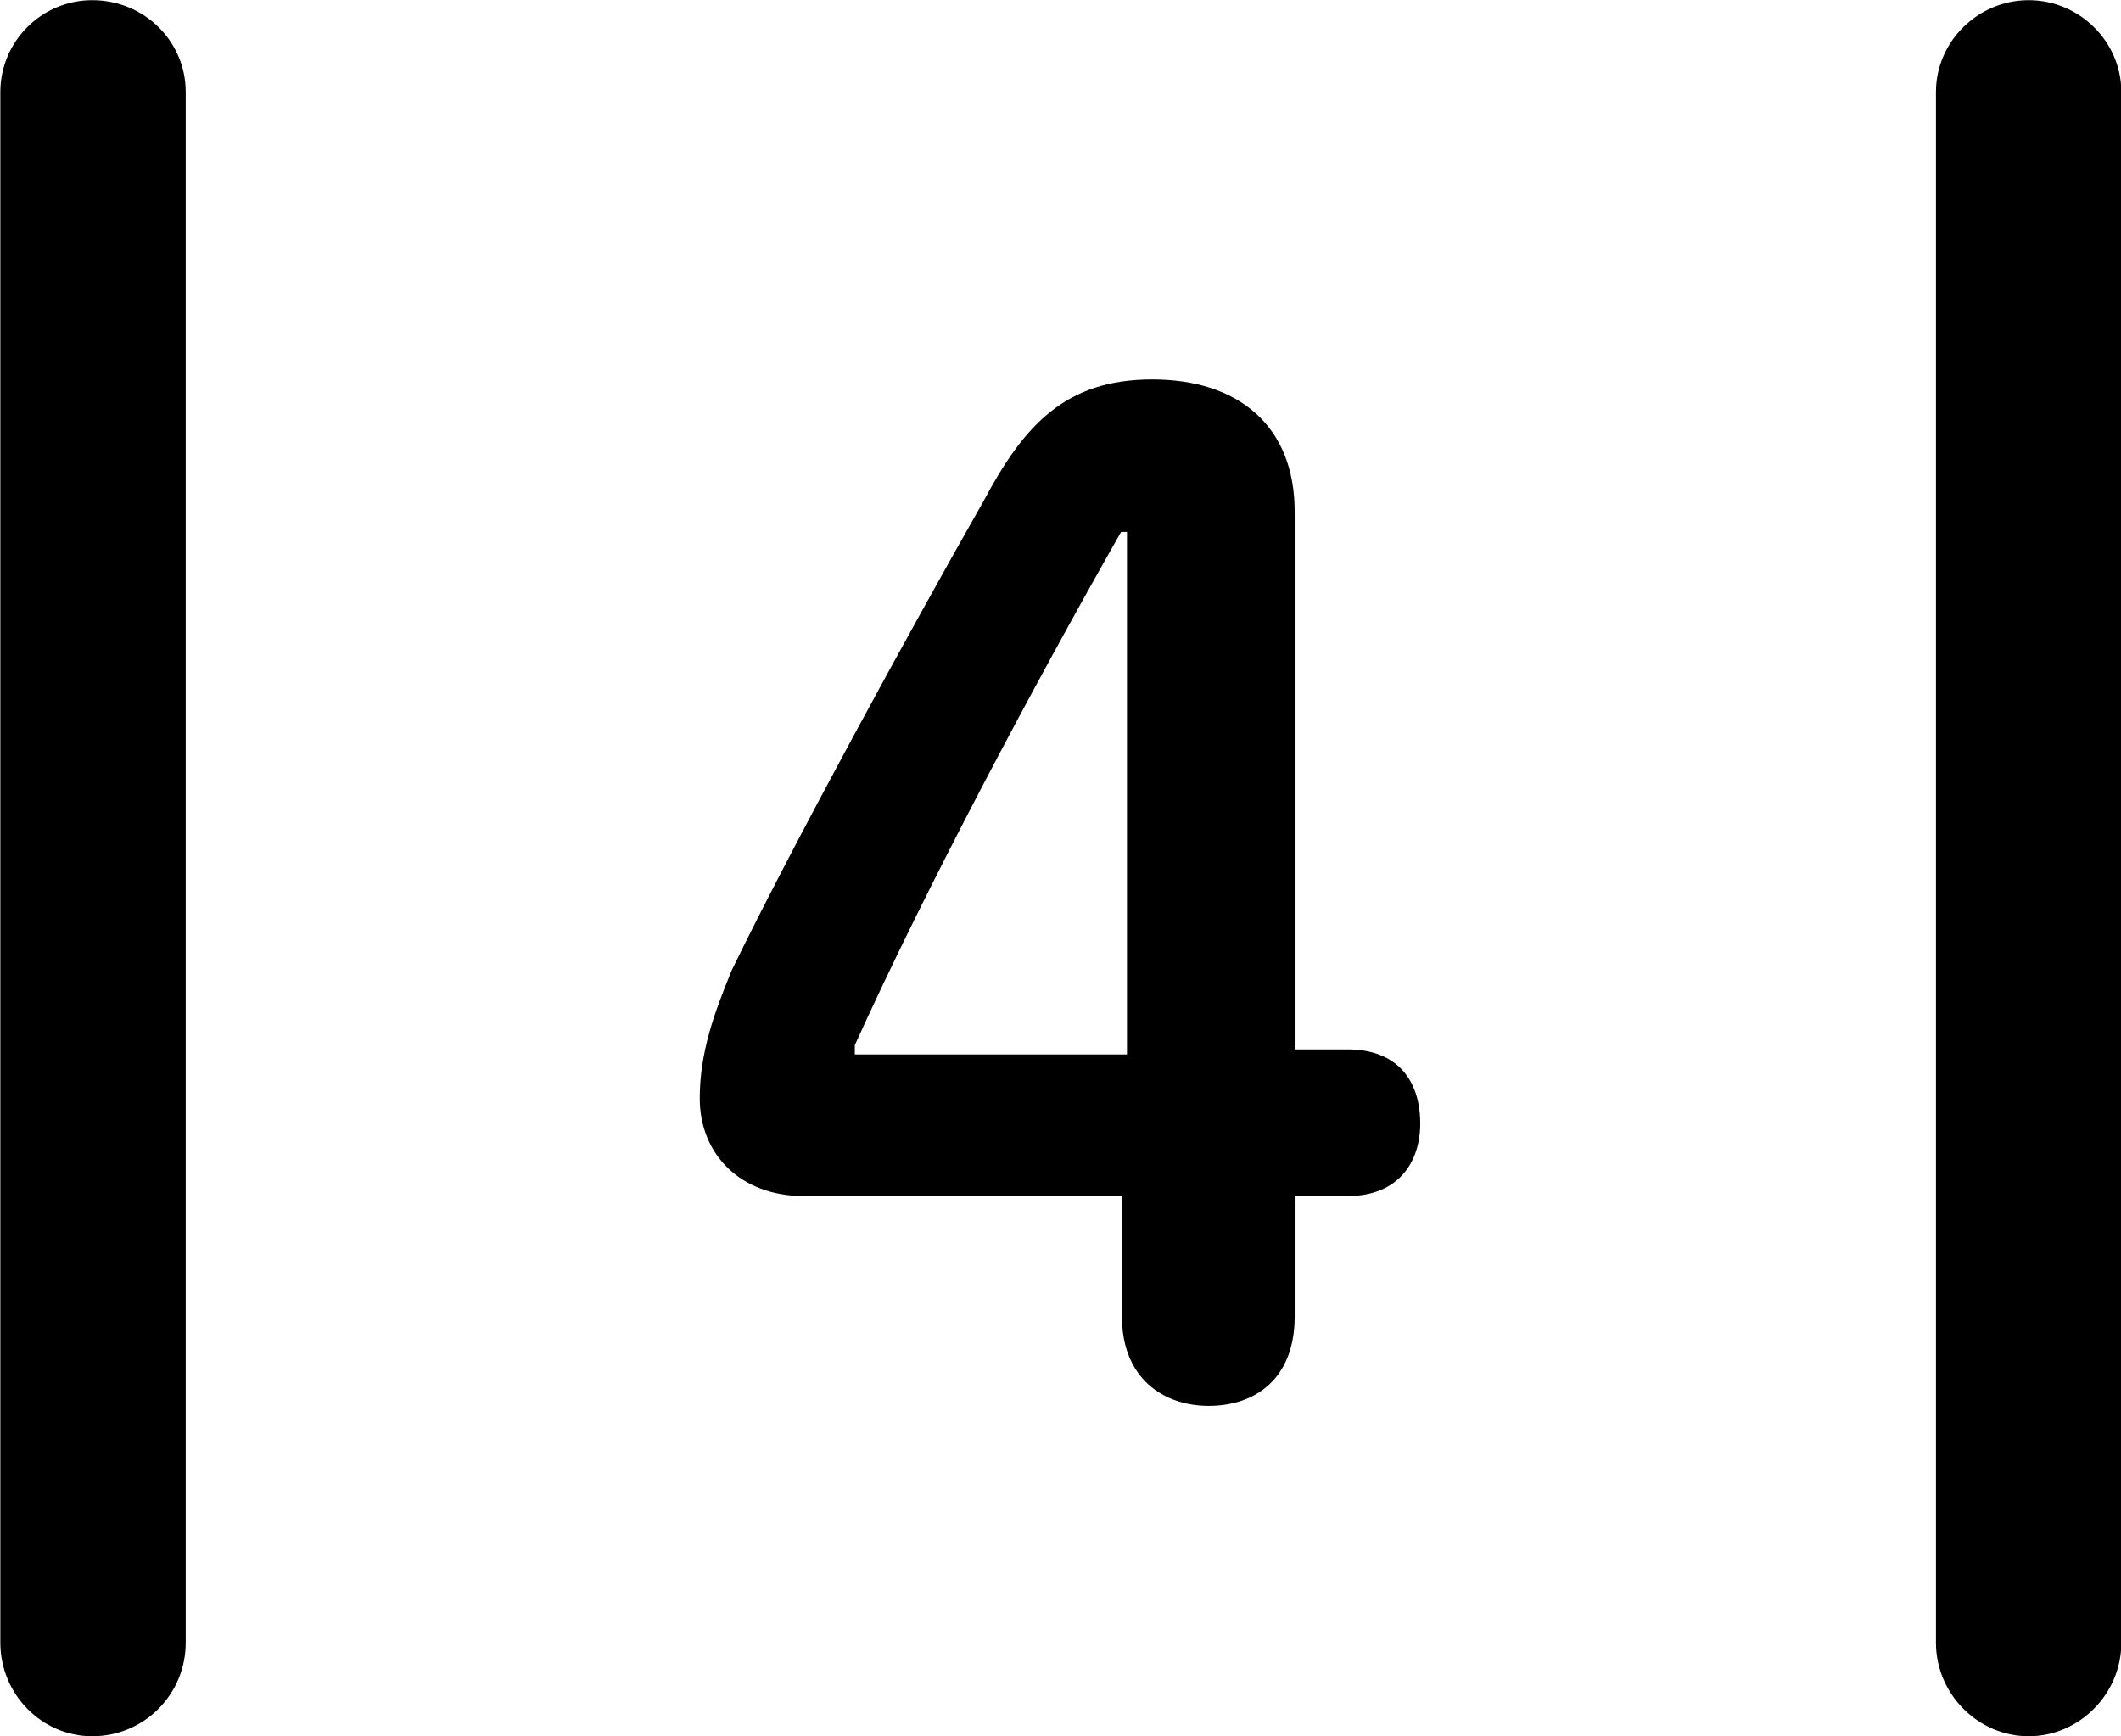 
<svg
    viewBox="0 0 25.17 20.604"
    xmlns="http://www.w3.org/2000/svg"
>
    <path
        fill="inherit"
        d="M0.004 19.492C0.004 20.102 0.494 20.602 1.094 20.602C1.714 20.602 2.204 20.102 2.204 19.492V1.092C2.204 0.492 1.714 0.002 1.094 0.002C0.494 0.002 0.004 0.492 0.004 1.092ZM22.974 19.492C22.974 20.102 23.474 20.602 24.074 20.602C24.674 20.602 25.174 20.102 25.174 19.492V1.092C25.174 0.492 24.674 0.002 24.074 0.002C23.474 0.002 22.974 0.492 22.974 1.092ZM14.344 16.682C14.894 16.682 15.364 16.362 15.364 15.622V14.192H15.994C16.594 14.192 16.854 13.792 16.854 13.332C16.854 12.812 16.574 12.452 15.994 12.452H15.364V6.072C15.364 5.042 14.684 4.502 13.674 4.502C12.644 4.502 12.154 5.042 11.674 5.942C10.764 7.542 9.404 10.032 8.684 11.512C8.474 12.022 8.304 12.492 8.304 13.032C8.304 13.712 8.804 14.192 9.534 14.192H13.314V15.622C13.314 16.352 13.804 16.682 14.344 16.682ZM13.374 12.512H10.144V12.402C10.994 10.522 12.274 8.122 13.304 6.312H13.374Z"
        fillRule="evenodd"
        clipRule="evenodd"
    />
</svg>
        